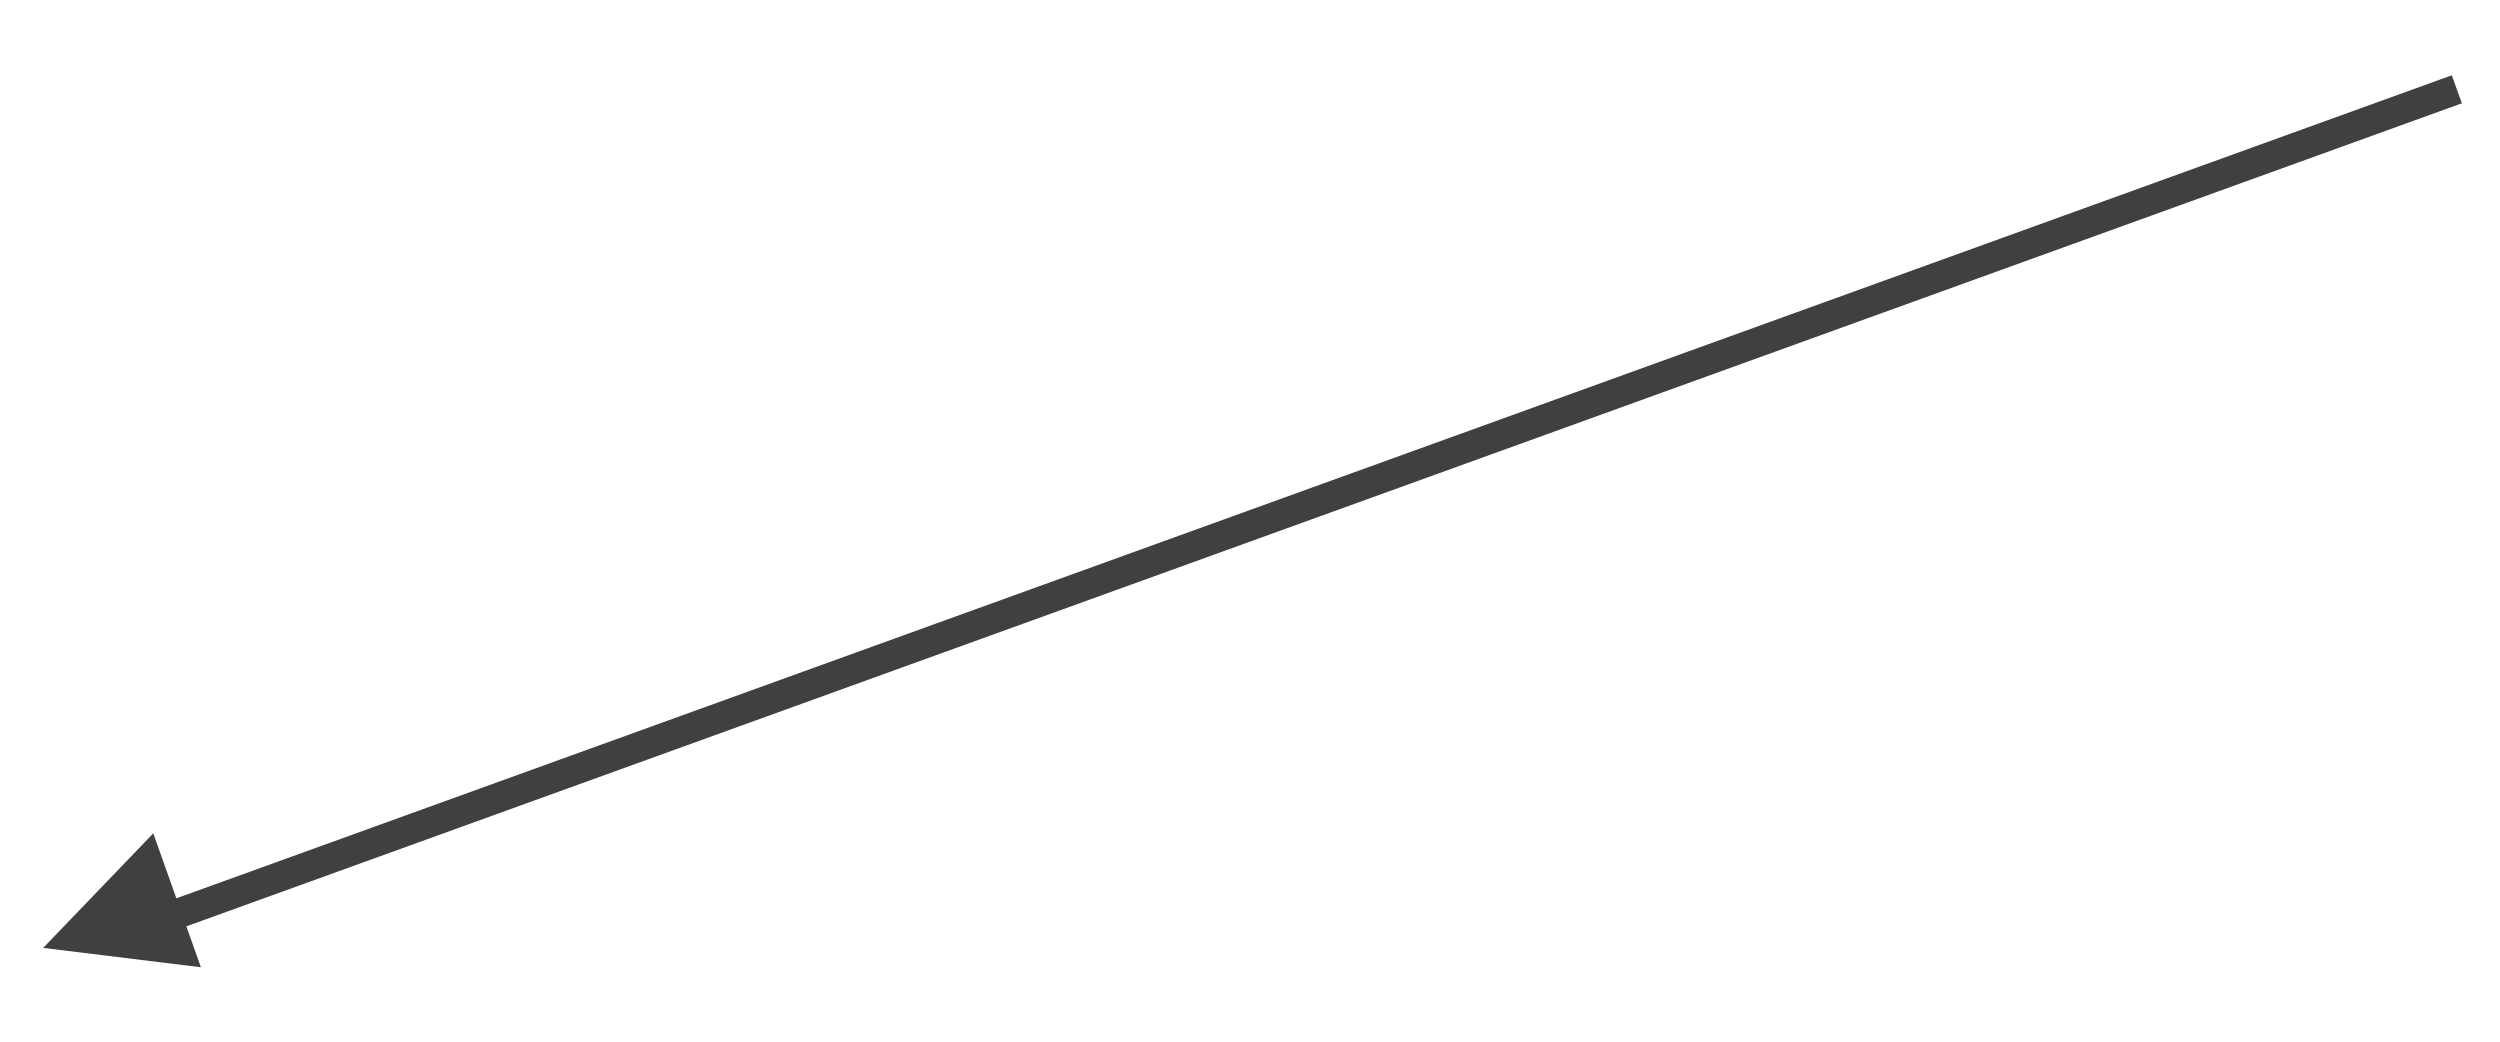 <?xml version="1.0" encoding="UTF-8" standalone="no"?><svg xmlns="http://www.w3.org/2000/svg" xmlns:xlink="http://www.w3.org/1999/xlink" clip-rule="evenodd" stroke-miterlimit="4.00" viewBox="0 0 168 70"><desc>SVG generated by Keynote</desc><defs></defs><g transform="matrix(1.00, 0.00, -0.00, -1.00, 0.0, 70.0)"><path d="M 0.0 0.0 L 162.5 0.0 L 163.5 0.0 " fill="none" stroke="#414040" stroke-width="2.00" transform="matrix(-0.94, -0.34, -0.34, 0.94, 165.1, 64.0)"></path><path d="M 10.3 14.0 L 2.9 6.3 L 13.5 5.0 Z M 10.3 14.0 " fill="#414040"></path></g></svg>